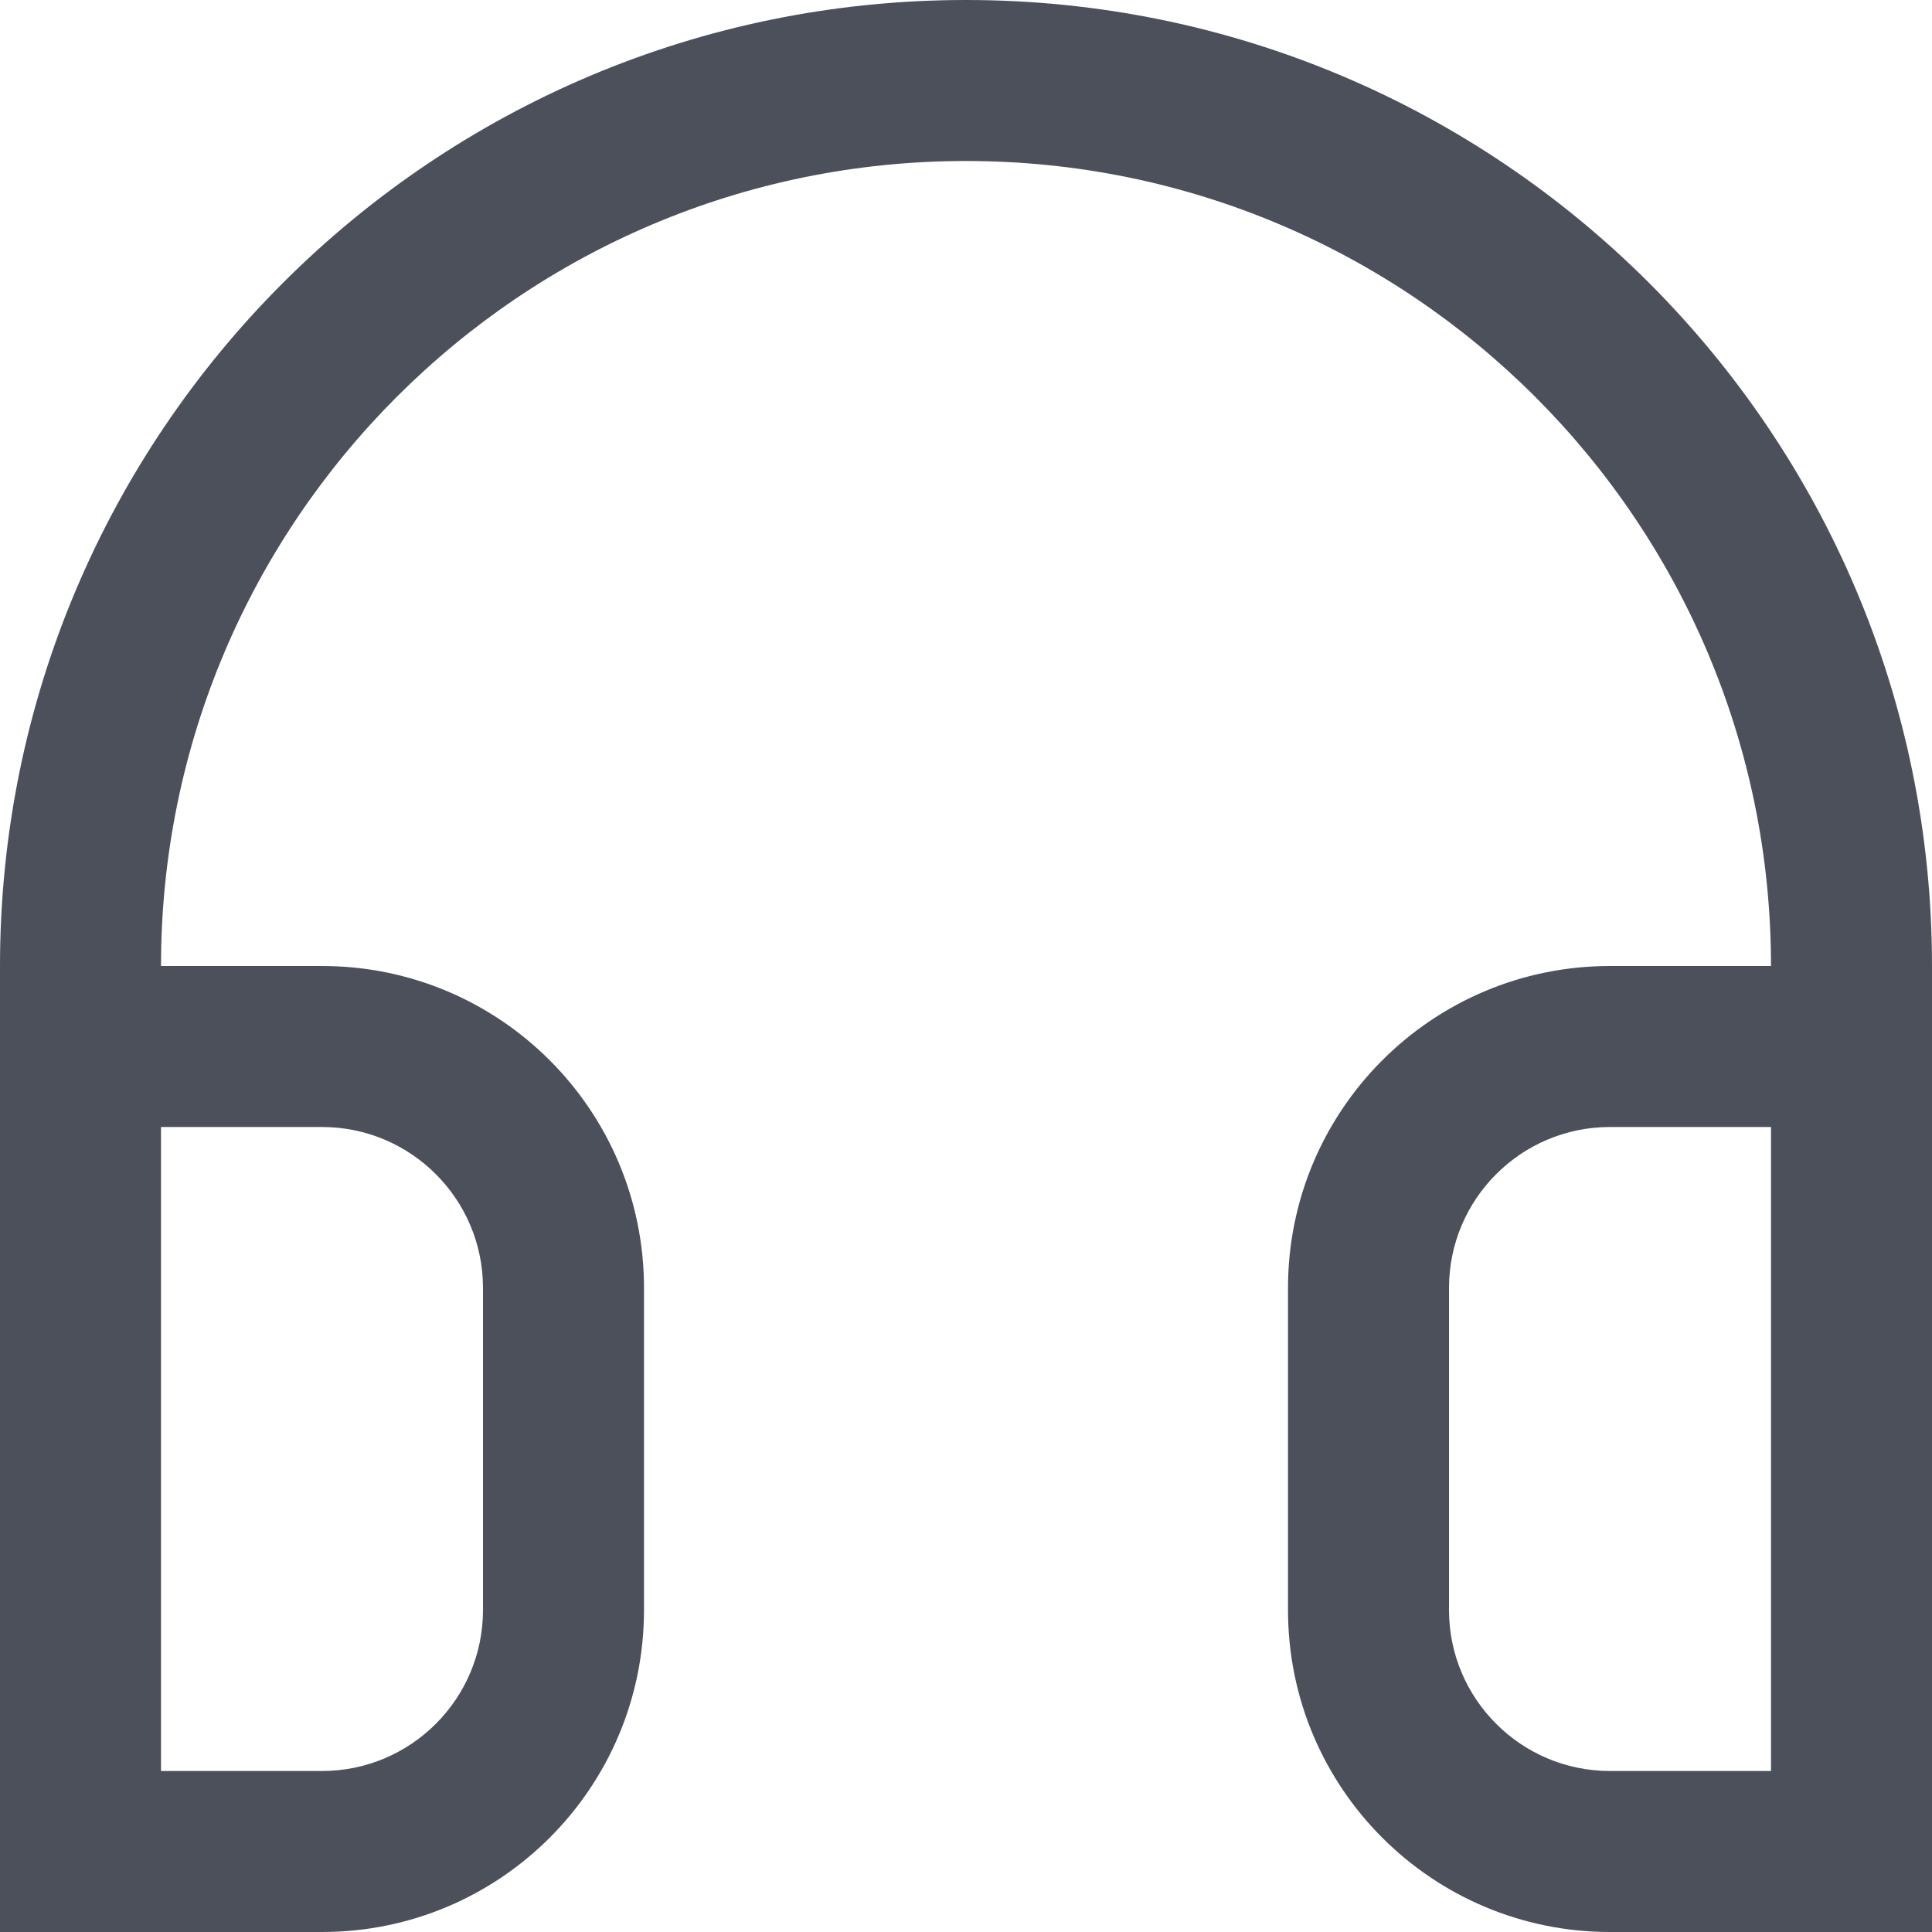 <svg width="12" height="12" viewBox="0 0 12 12" fill="none" xmlns="http://www.w3.org/2000/svg">
<path fill-rule="evenodd" clip-rule="evenodd" d="M11 6C11 3.239 8.761 1 6 1C3.239 1 1 3.239 1 6H2C3.105 6 4 6.895 4 8V10C4 11.105 3.105 12 2 12H0V6C0 2.686 2.686 0 6 0C9.314 0 12 2.686 12 6V12H10C8.895 12 8 11.105 8 10V8C8 6.895 8.895 6 10 6L11 6ZM11 11V7H10C9.448 7 9 7.448 9 8V10C9 10.552 9.448 11 10 11H11ZM2 7H1V11H2C2.552 11 3 10.552 3 10V8C3 7.448 2.552 7 2 7Z" fill="#4C505B"/>
</svg>
